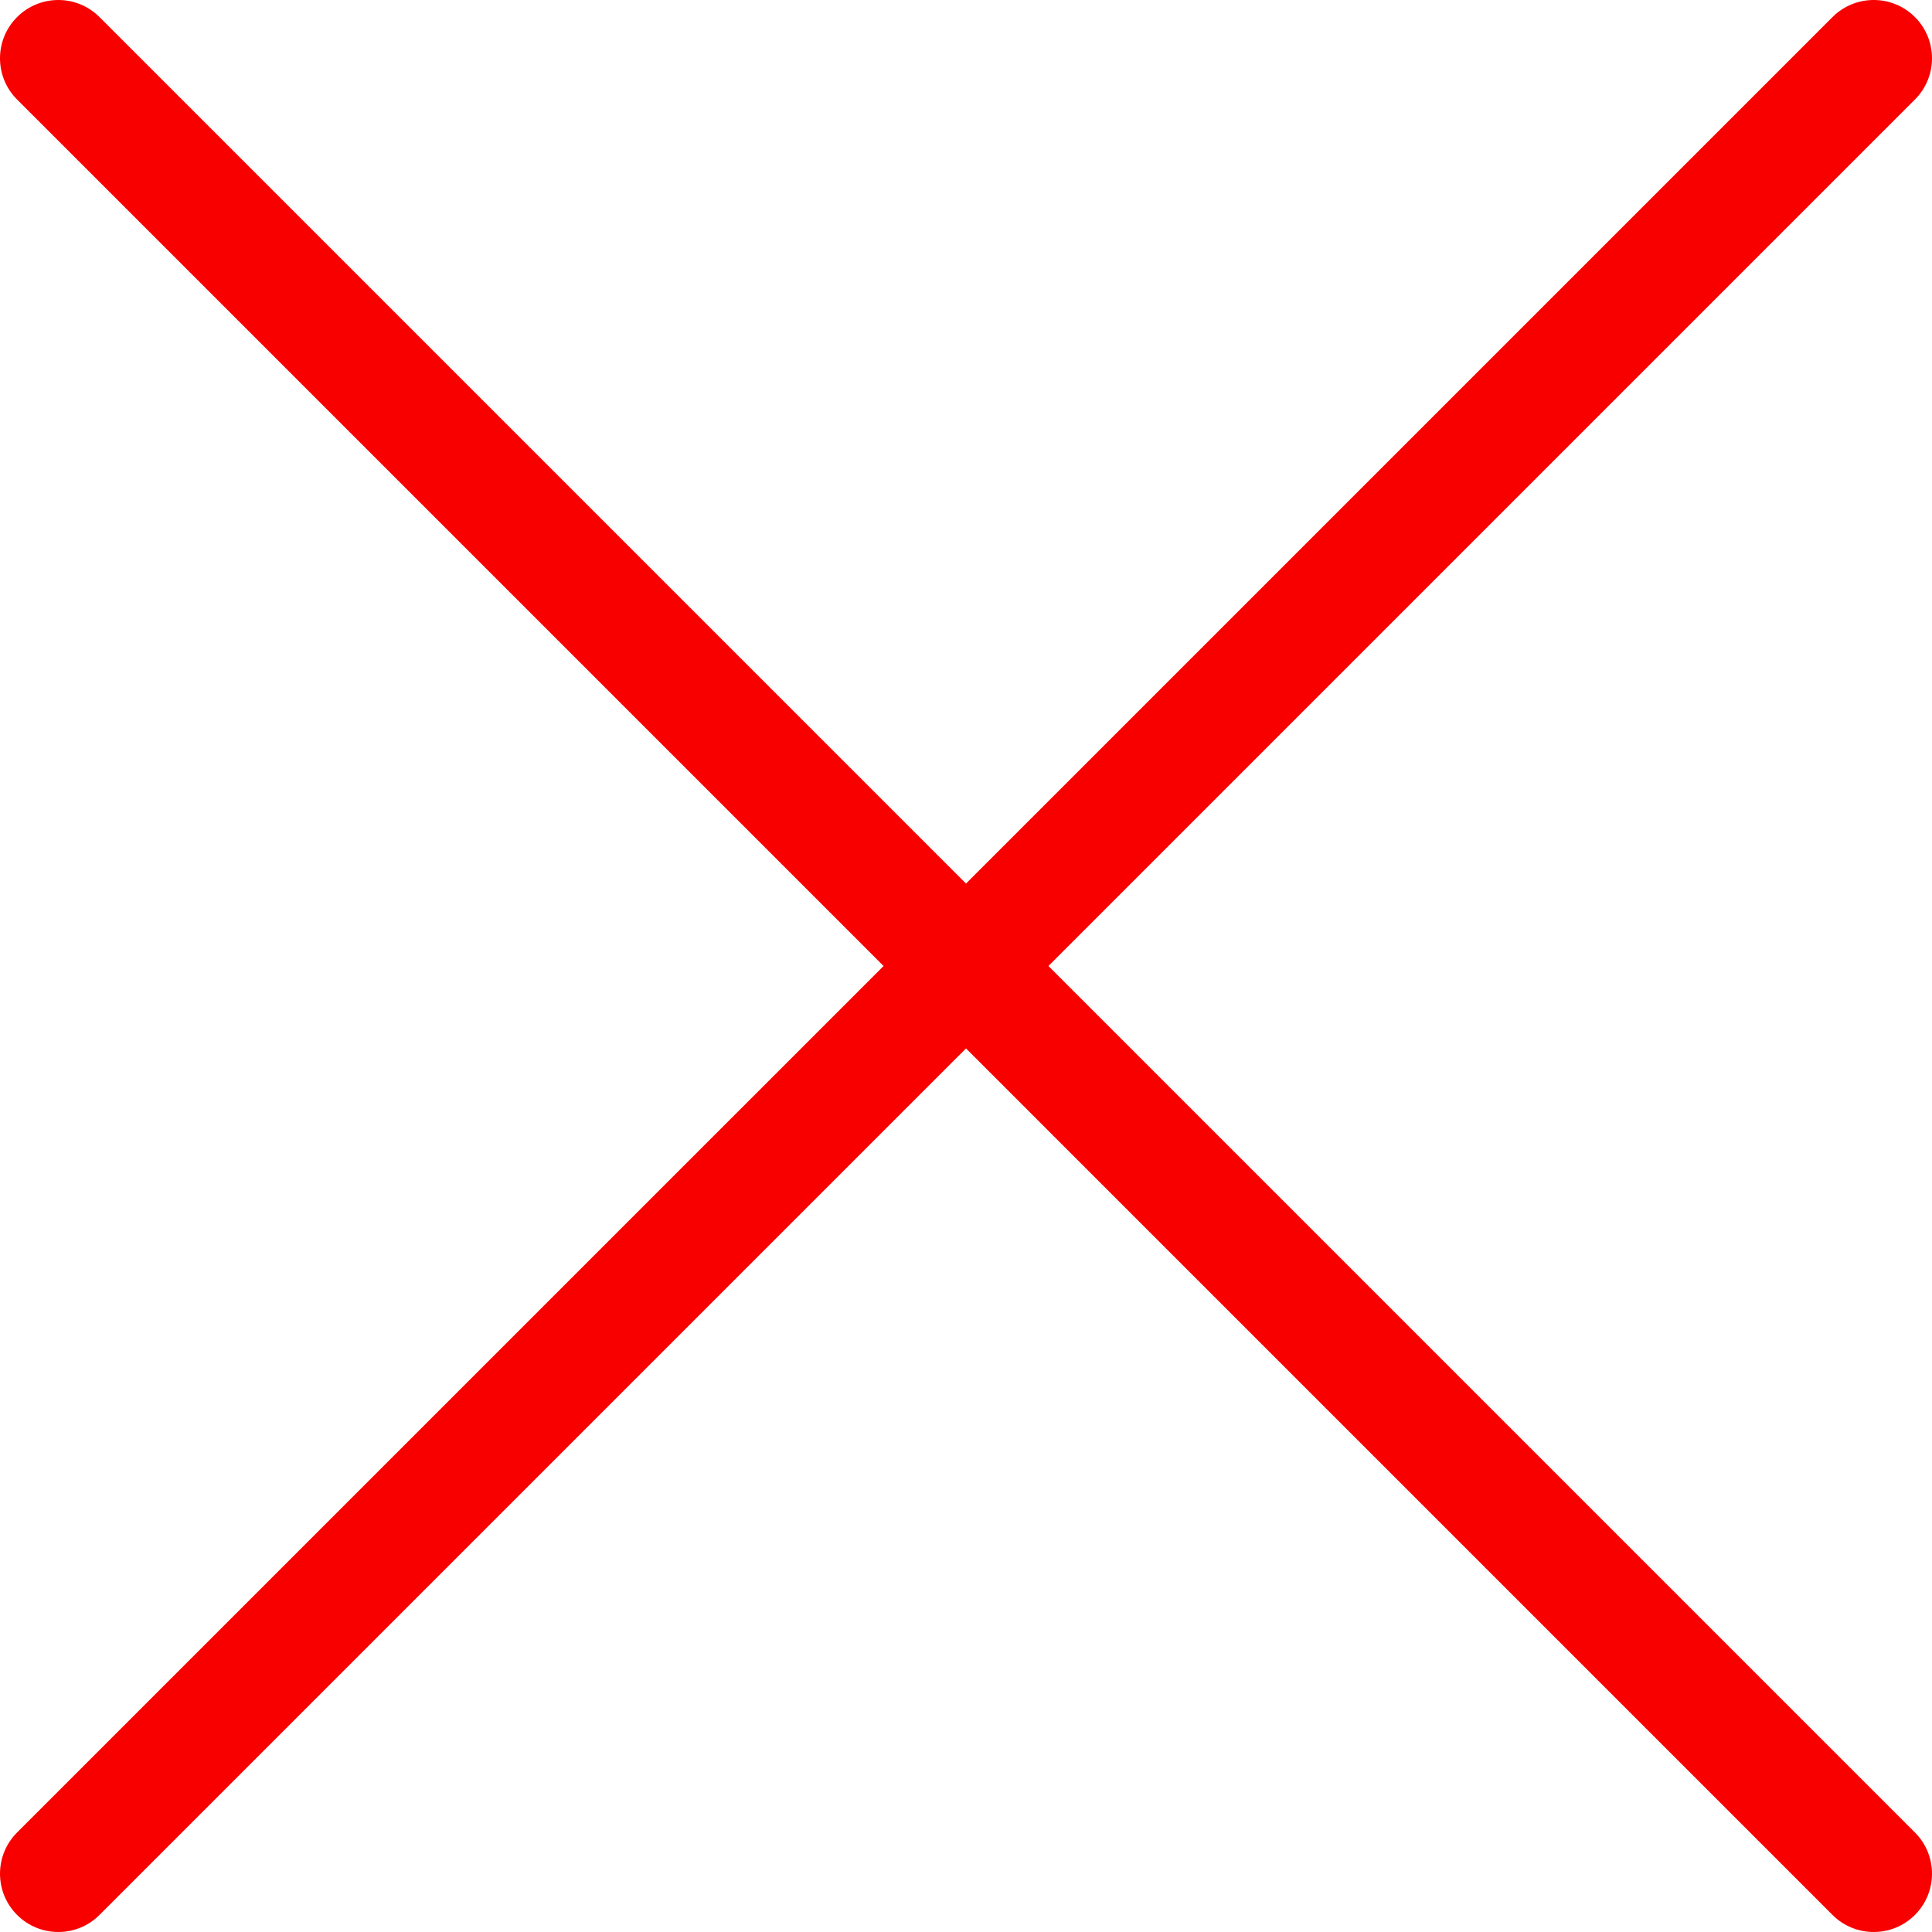 <?xml version="1.0"?>
<svg xmlns="http://www.w3.org/2000/svg" xmlns:xlink="http://www.w3.org/1999/xlink" version="1.1" id="Capa_1" x="0px" y="0px" width="512px" height="512px" viewBox="0 0 414.298 414.299" style="enable-background:new 0 0 414.298 414.299;" xml:space="preserve"><g><g>
	<path d="M3.663,410.637c2.441,2.44,5.64,3.661,8.839,3.661c3.199,0,6.398-1.221,8.839-3.661l185.809-185.81l185.81,185.811   c2.44,2.44,5.641,3.661,8.84,3.661c3.198,0,6.397-1.221,8.839-3.661c4.881-4.881,4.881-12.796,0-17.679l-185.811-185.81   l185.811-185.81c4.881-4.882,4.881-12.796,0-17.678c-4.882-4.882-12.796-4.882-17.679,0l-185.81,185.81L21.34,3.663   c-4.882-4.882-12.796-4.882-17.678,0c-4.882,4.881-4.882,12.796,0,17.678l185.81,185.809L3.663,392.959   C-1.219,397.841-1.219,405.756,3.663,410.637z" data-original="#000000" class="active-path" data-old_color="#F90101" fill="#F90000"/>
</g></g> </svg>
